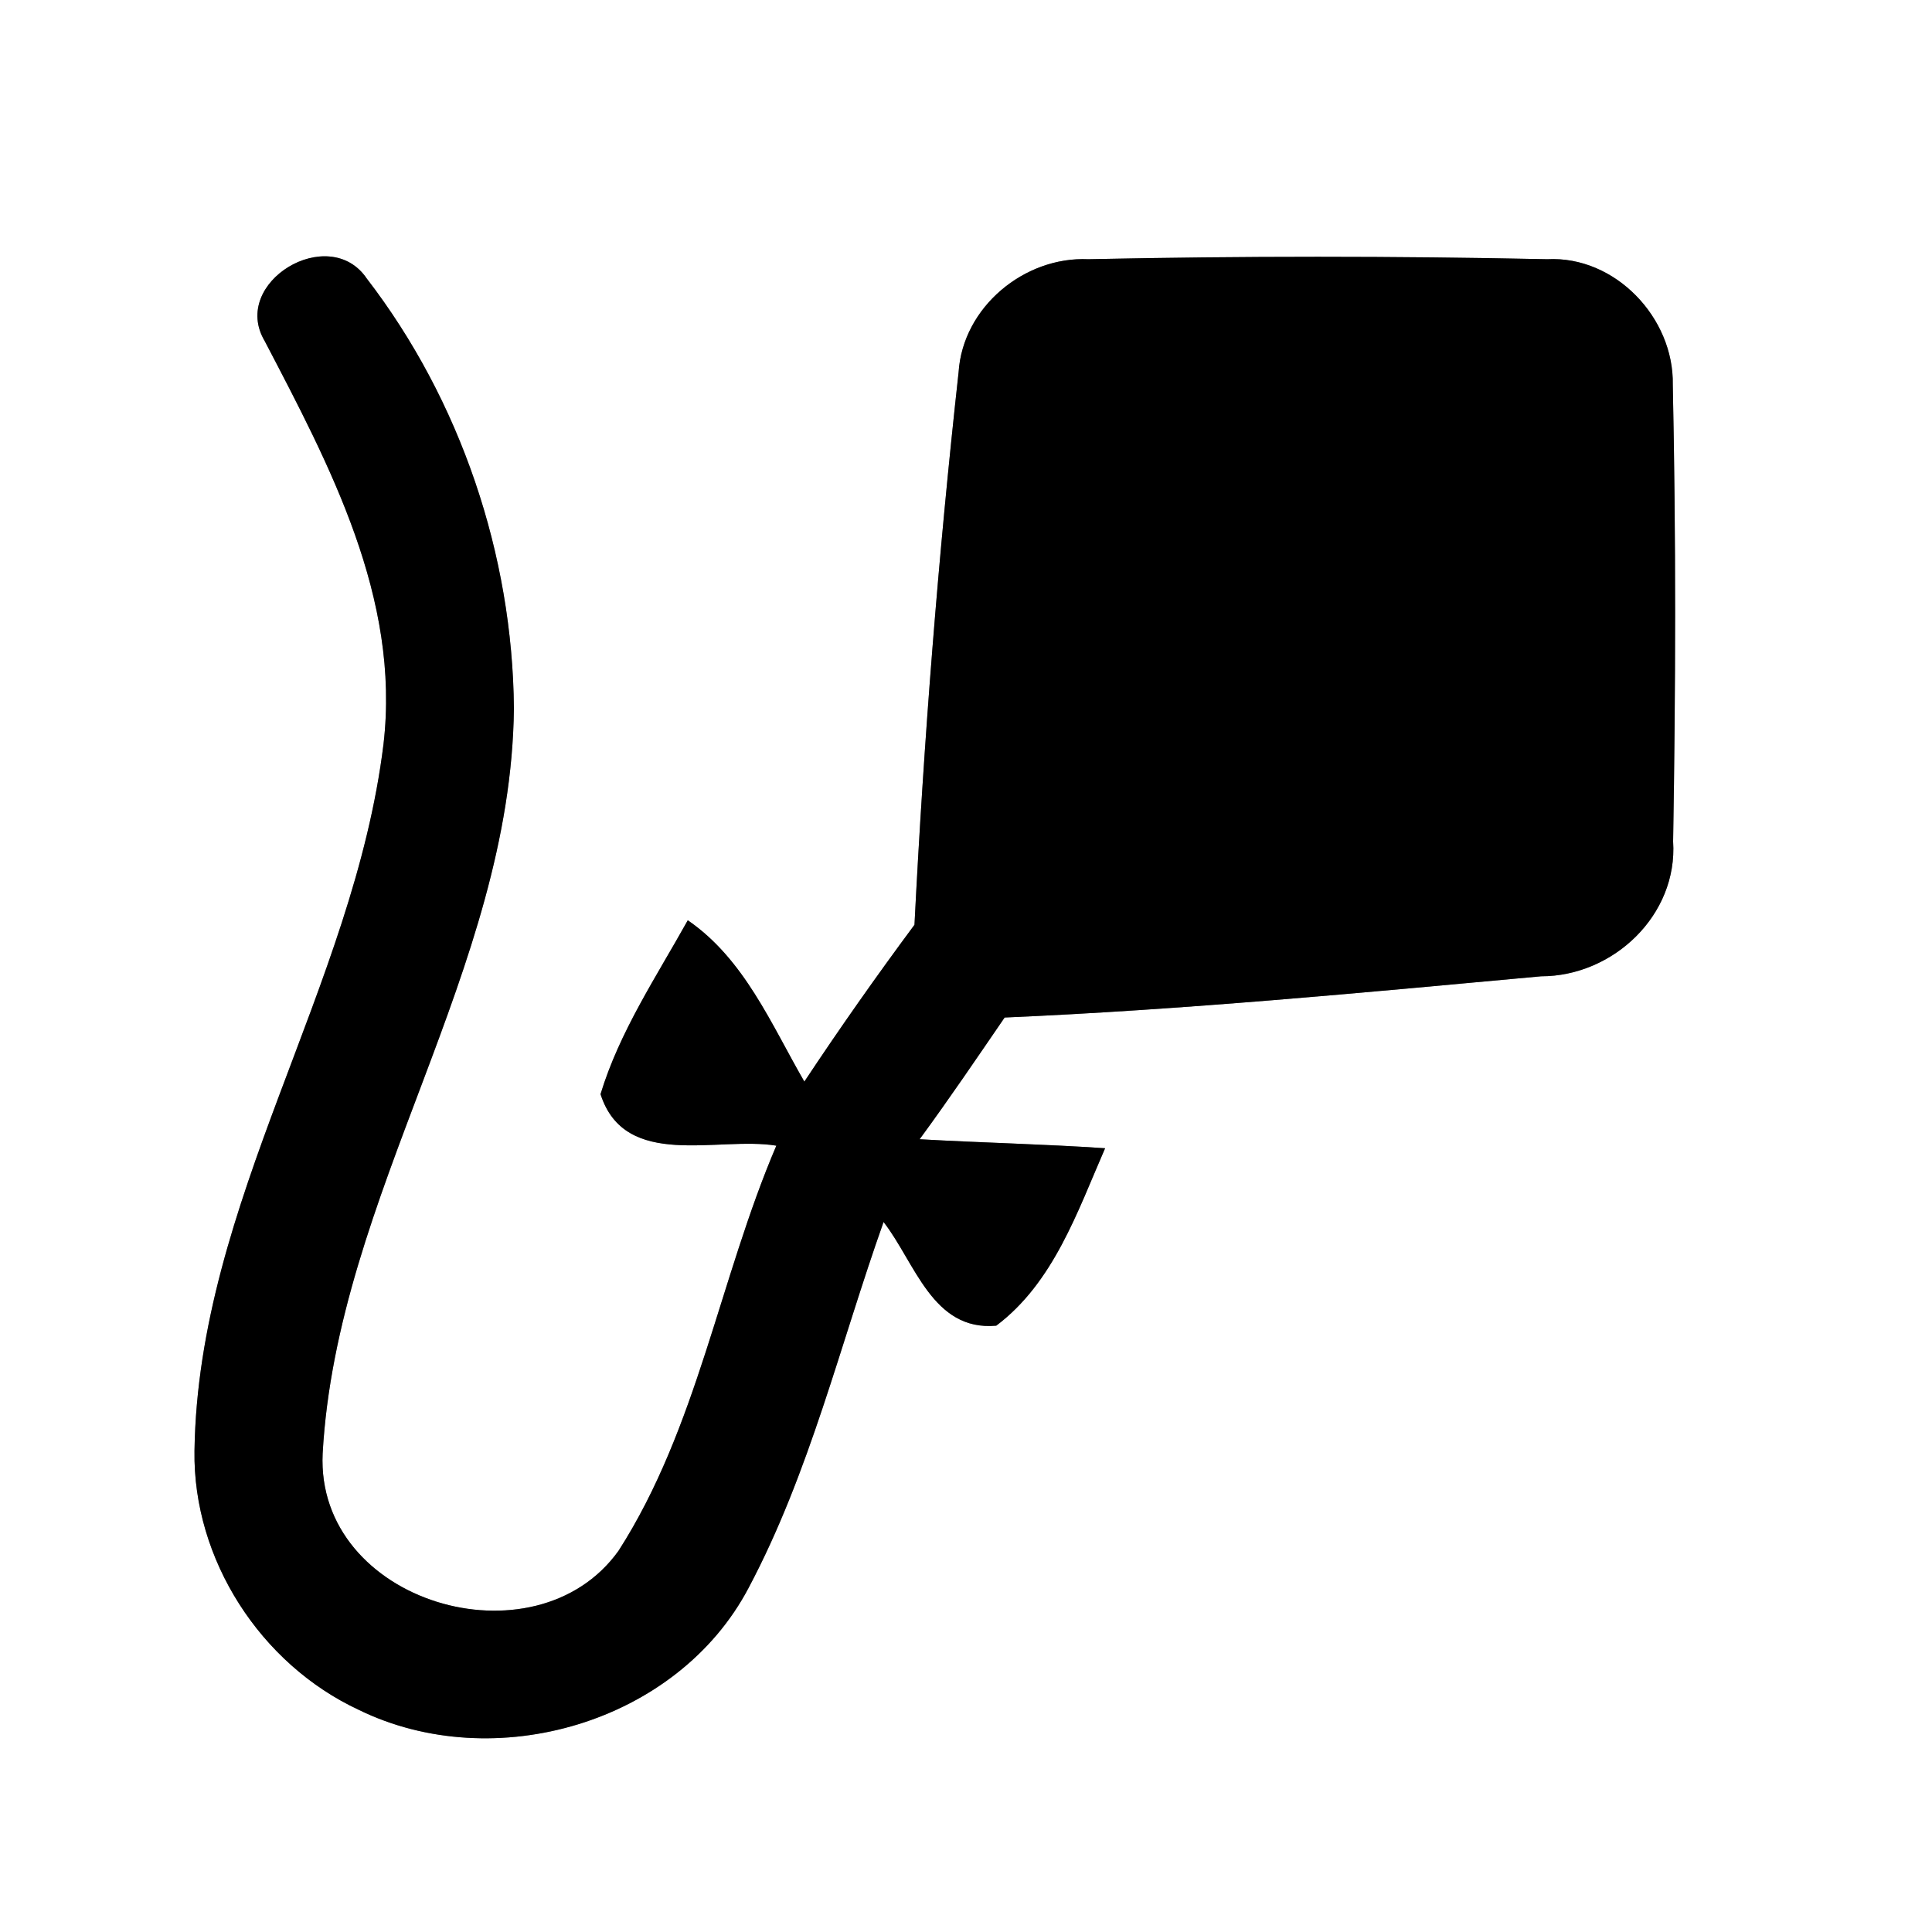 <?xml version="1.0" encoding="UTF-8" ?>
<!DOCTYPE svg PUBLIC "-//W3C//DTD SVG 1.1//EN" "http://www.w3.org/Graphics/SVG/1.1/DTD/svg11.dtd">
<svg width="60pt" height="60pt" viewBox="0 0 60 60" version="1.1" xmlns="http://www.w3.org/2000/svg">
<rect x="0" y="0" width="60" height="60" fill="#808080" stroke="none"/>
<g id="#ffffffff">
<path fill="#ffffff" opacity="1.00" d=" M 0.00 0.00 L 60.00 0.00 L 60.00 60.00 L 0.00 60.00 L 0.00 0.00 M 8.22 10.59 C 10.24 14.46 12.44 18.57 11.91 23.11 C 10.98 30.69 6.15 37.32 6.04 45.06 C 5.99 48.43 8.09 51.68 11.14 53.10 C 15.35 55.16 21.04 53.51 23.25 49.31 C 25.15 45.73 26.09 41.75 27.44 37.95 C 28.42 39.21 28.96 41.35 30.94 41.17 C 32.72 39.83 33.46 37.63 34.32 35.66 C 32.40 35.53 30.48 35.49 28.56 35.38 C 29.47 34.14 30.33 32.87 31.20 31.60 C 36.76 31.36 42.31 30.83 47.86 30.32 C 50.10 30.32 52.11 28.42 51.96 26.13 C 52.04 21.40 52.05 16.67 51.95 11.95 C 51.99 9.87 50.16 7.94 48.05 8.05 C 43.30 7.95 38.55 7.95 33.80 8.05 C 31.81 7.96 29.90 9.54 29.77 11.56 C 29.14 17.26 28.69 22.99 28.40 28.72 C 27.22 30.31 26.08 31.93 24.98 33.59 C 23.95 31.81 23.12 29.79 21.36 28.58 C 20.38 30.34 19.24 32.04 18.65 33.98 C 19.41 36.35 22.29 35.28 24.11 35.58 C 22.34 39.72 21.66 44.34 19.21 48.16 C 16.62 51.78 9.80 49.77 10.02 45.14 C 10.47 37.08 15.87 30.15 15.96 22.00 C 15.92 17.23 14.30 12.43 11.39 8.65 C 10.22 6.92 7.14 8.77 8.22 10.59 Z" />
</g>
<g id="#000000ff">
<path fill="#000000" opacity="1.00" d=" M 8.22 10.59 C 7.14 8.77 10.22 6.92 11.39 8.65 C 14.30 12.43 15.92 17.23 15.96 22.00 C 15.87 30.15 10.47 37.08 10.02 45.14 C 9.80 49.77 16.62 51.78 19.21 48.16 C 21.66 44.34 22.34 39.72 24.11 35.58 C 22.29 35.28 19.41 36.35 18.65 33.98 C 19.24 32.04 20.38 30.34 21.36 28.58 C 23.12 29.79 23.95 31.81 24.98 33.59 C 26.08 31.93 27.22 30.31 28.40 28.72 C 28.69 22.99 29.14 17.26 29.77 11.56 C 29.90 9.54 31.81 7.96 33.80 8.05 C 38.55 7.95 43.30 7.95 48.05 8.05 C 50.16 7.94 51.99 9.87 51.95 11.95 C 52.05 16.67 52.04 21.40 51.96 26.13 C 52.11 28.42 50.10 30.32 47.86 30.32 C 42.31 30.83 36.76 31.36 31.20 31.60 C 30.33 32.87 29.47 34.14 28.56 35.38 C 30.48 35.49 32.40 35.53 34.32 35.66 C 33.46 37.63 32.72 39.83 30.94 41.17 C 28.96 41.35 28.42 39.21 27.44 37.95 C 26.09 41.75 25.15 45.73 23.25 49.31 C 21.04 53.51 15.35 55.16 11.14 53.10 C 8.09 51.68 5.99 48.43 6.04 45.06 C 6.15 37.32 10.98 30.69 11.91 23.11 C 12.44 18.57 10.24 14.46 8.22 10.59 Z" />
</g>
</svg>
